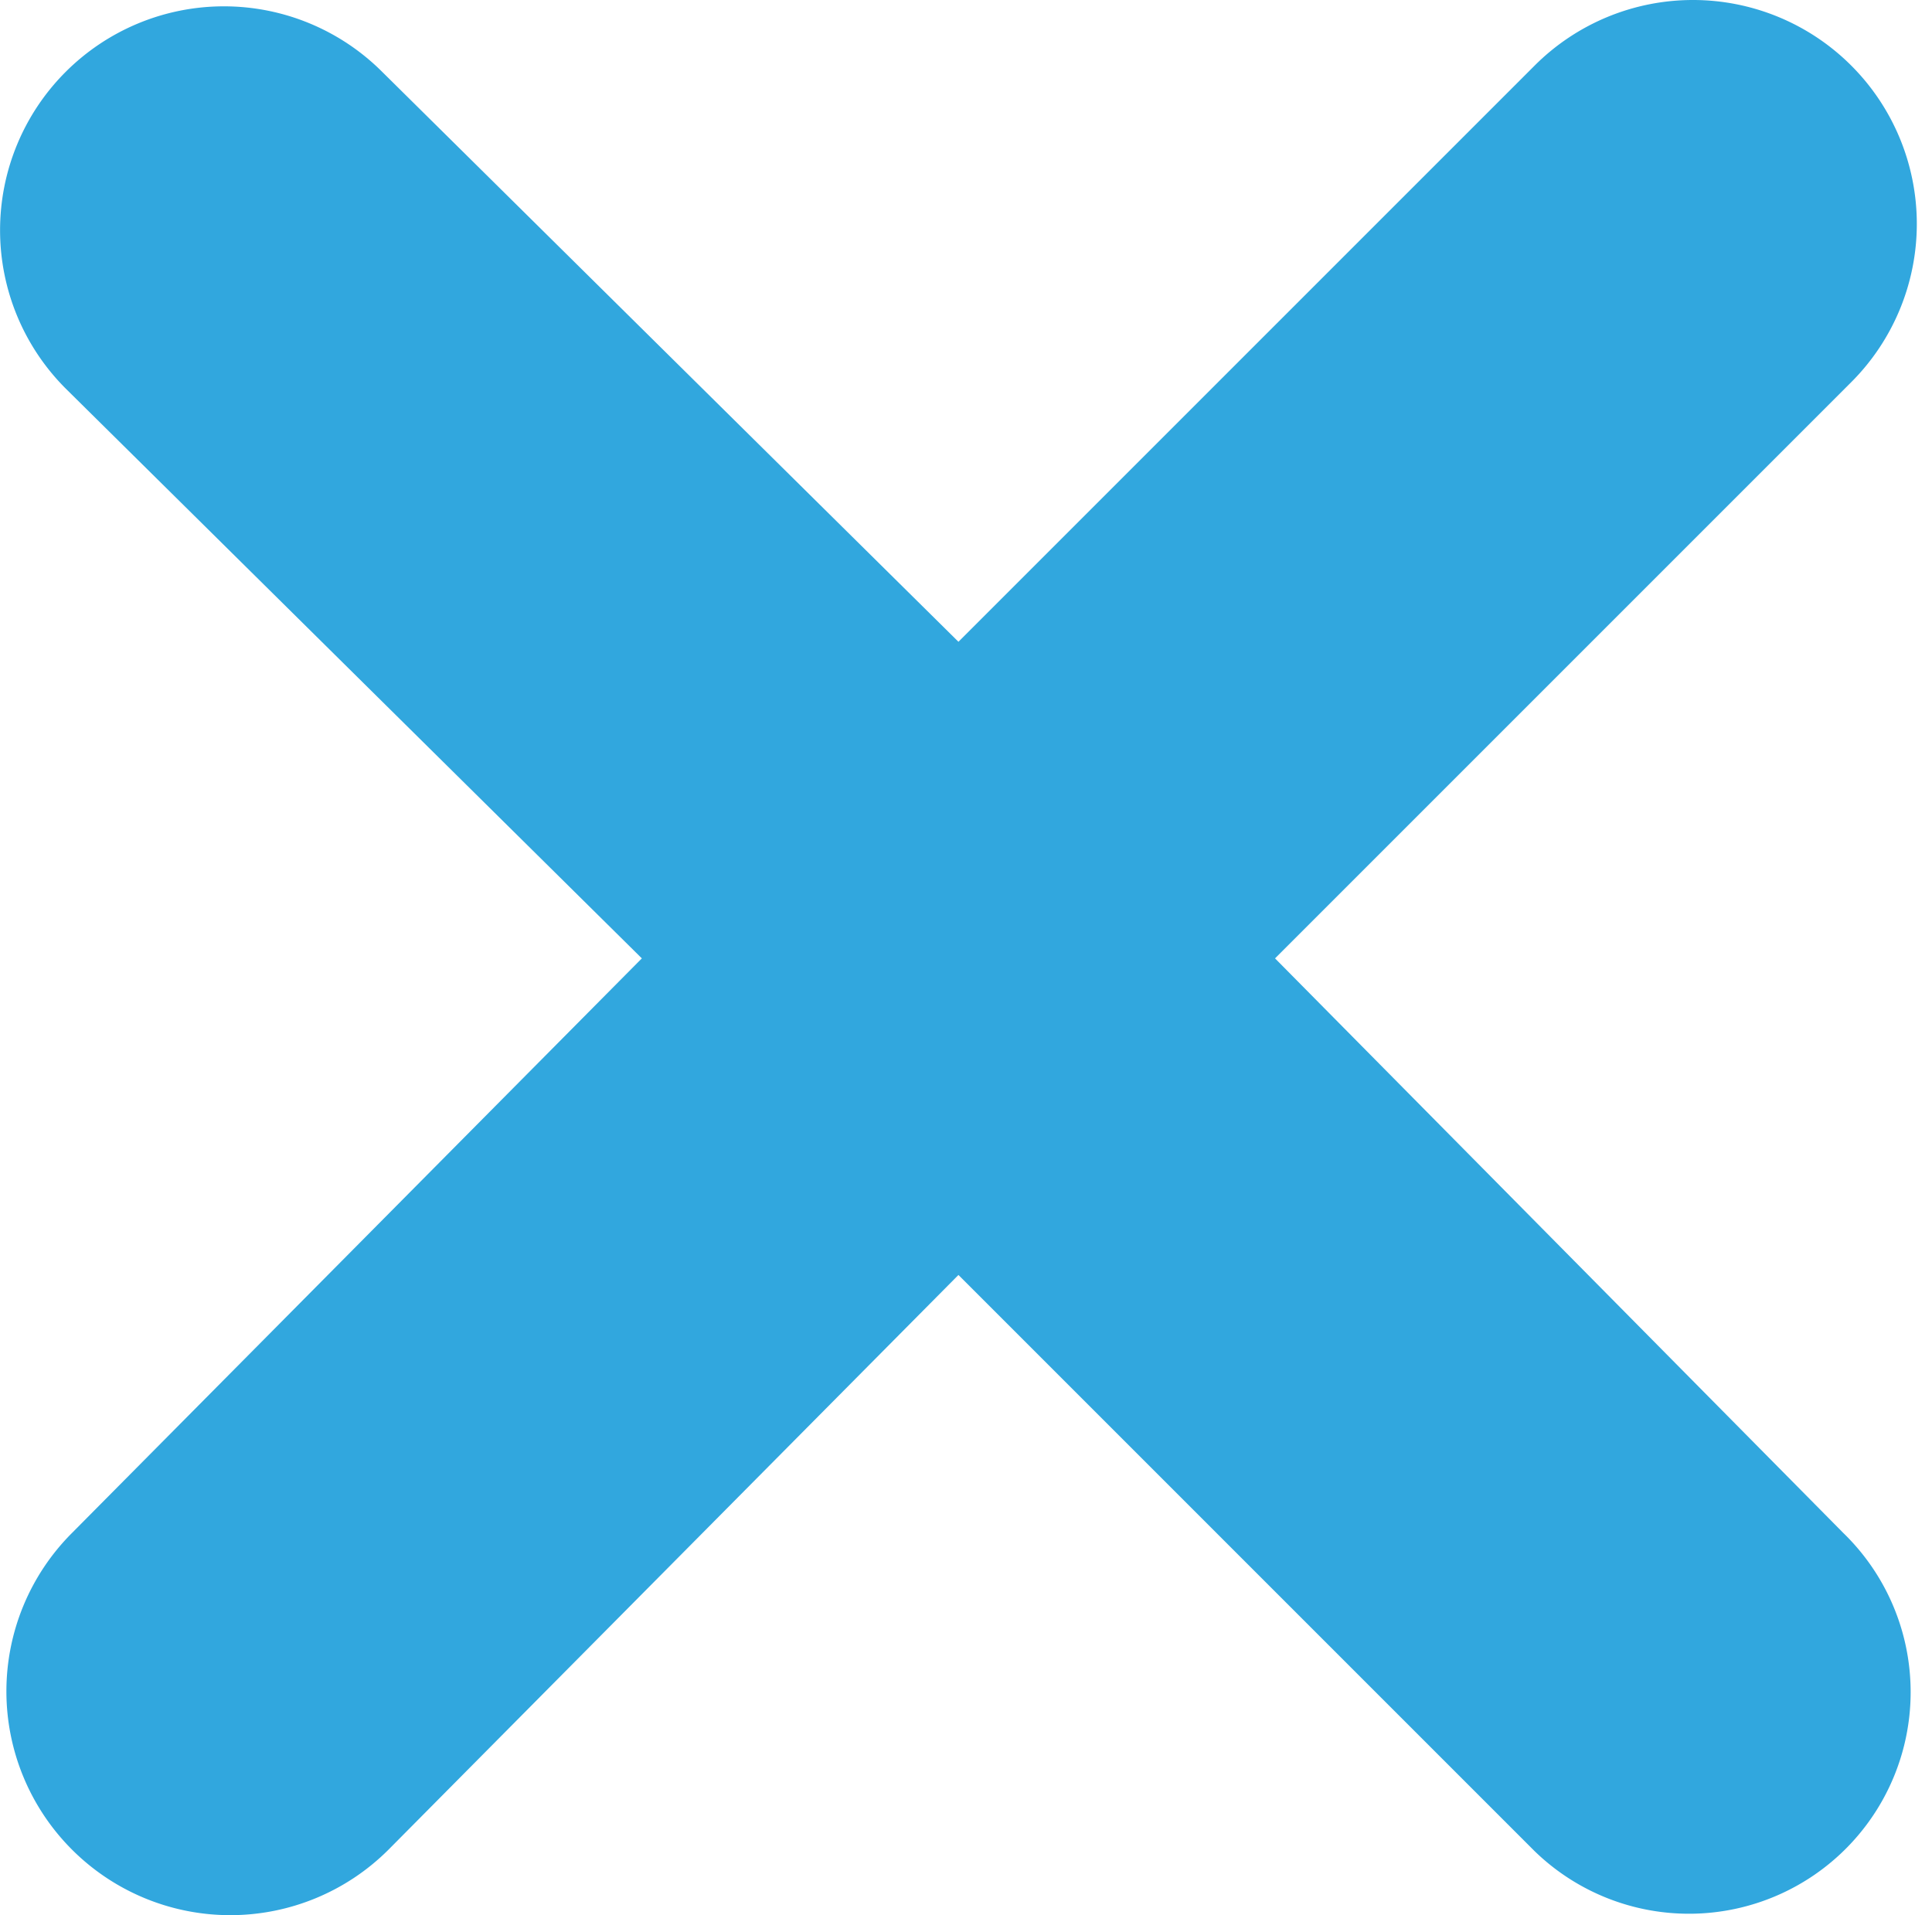 <?xml version="1.0" standalone="no"?><!DOCTYPE svg PUBLIC "-//W3C//DTD SVG 1.1//EN" "http://www.w3.org/Graphics/SVG/1.1/DTD/svg11.dtd"><svg t="1501265949543" class="icon" style="" viewBox="0 0 1033 1024" version="1.1" xmlns="http://www.w3.org/2000/svg" p-id="3024" xmlns:xlink="http://www.w3.org/1999/xlink" width="201.758" height="200"><defs><style type="text/css"></style></defs><path d="M985.59 819.661L681.737 512.422l308.085-308.085a116.802 116.802 0 0 0-169.278-169.278L512.459 343.144 204.374 38.444a116.802 116.802 0 0 0-169.278 169.278L343.181 512.422 38.481 819.661a116.802 116.802 0 1 0 169.278 169.278L512.459 681.699l308.085 308.085a116.802 116.802 0 1 0 165.046-170.124z" p-id="3025" fill="#31A7DE"></path></svg>